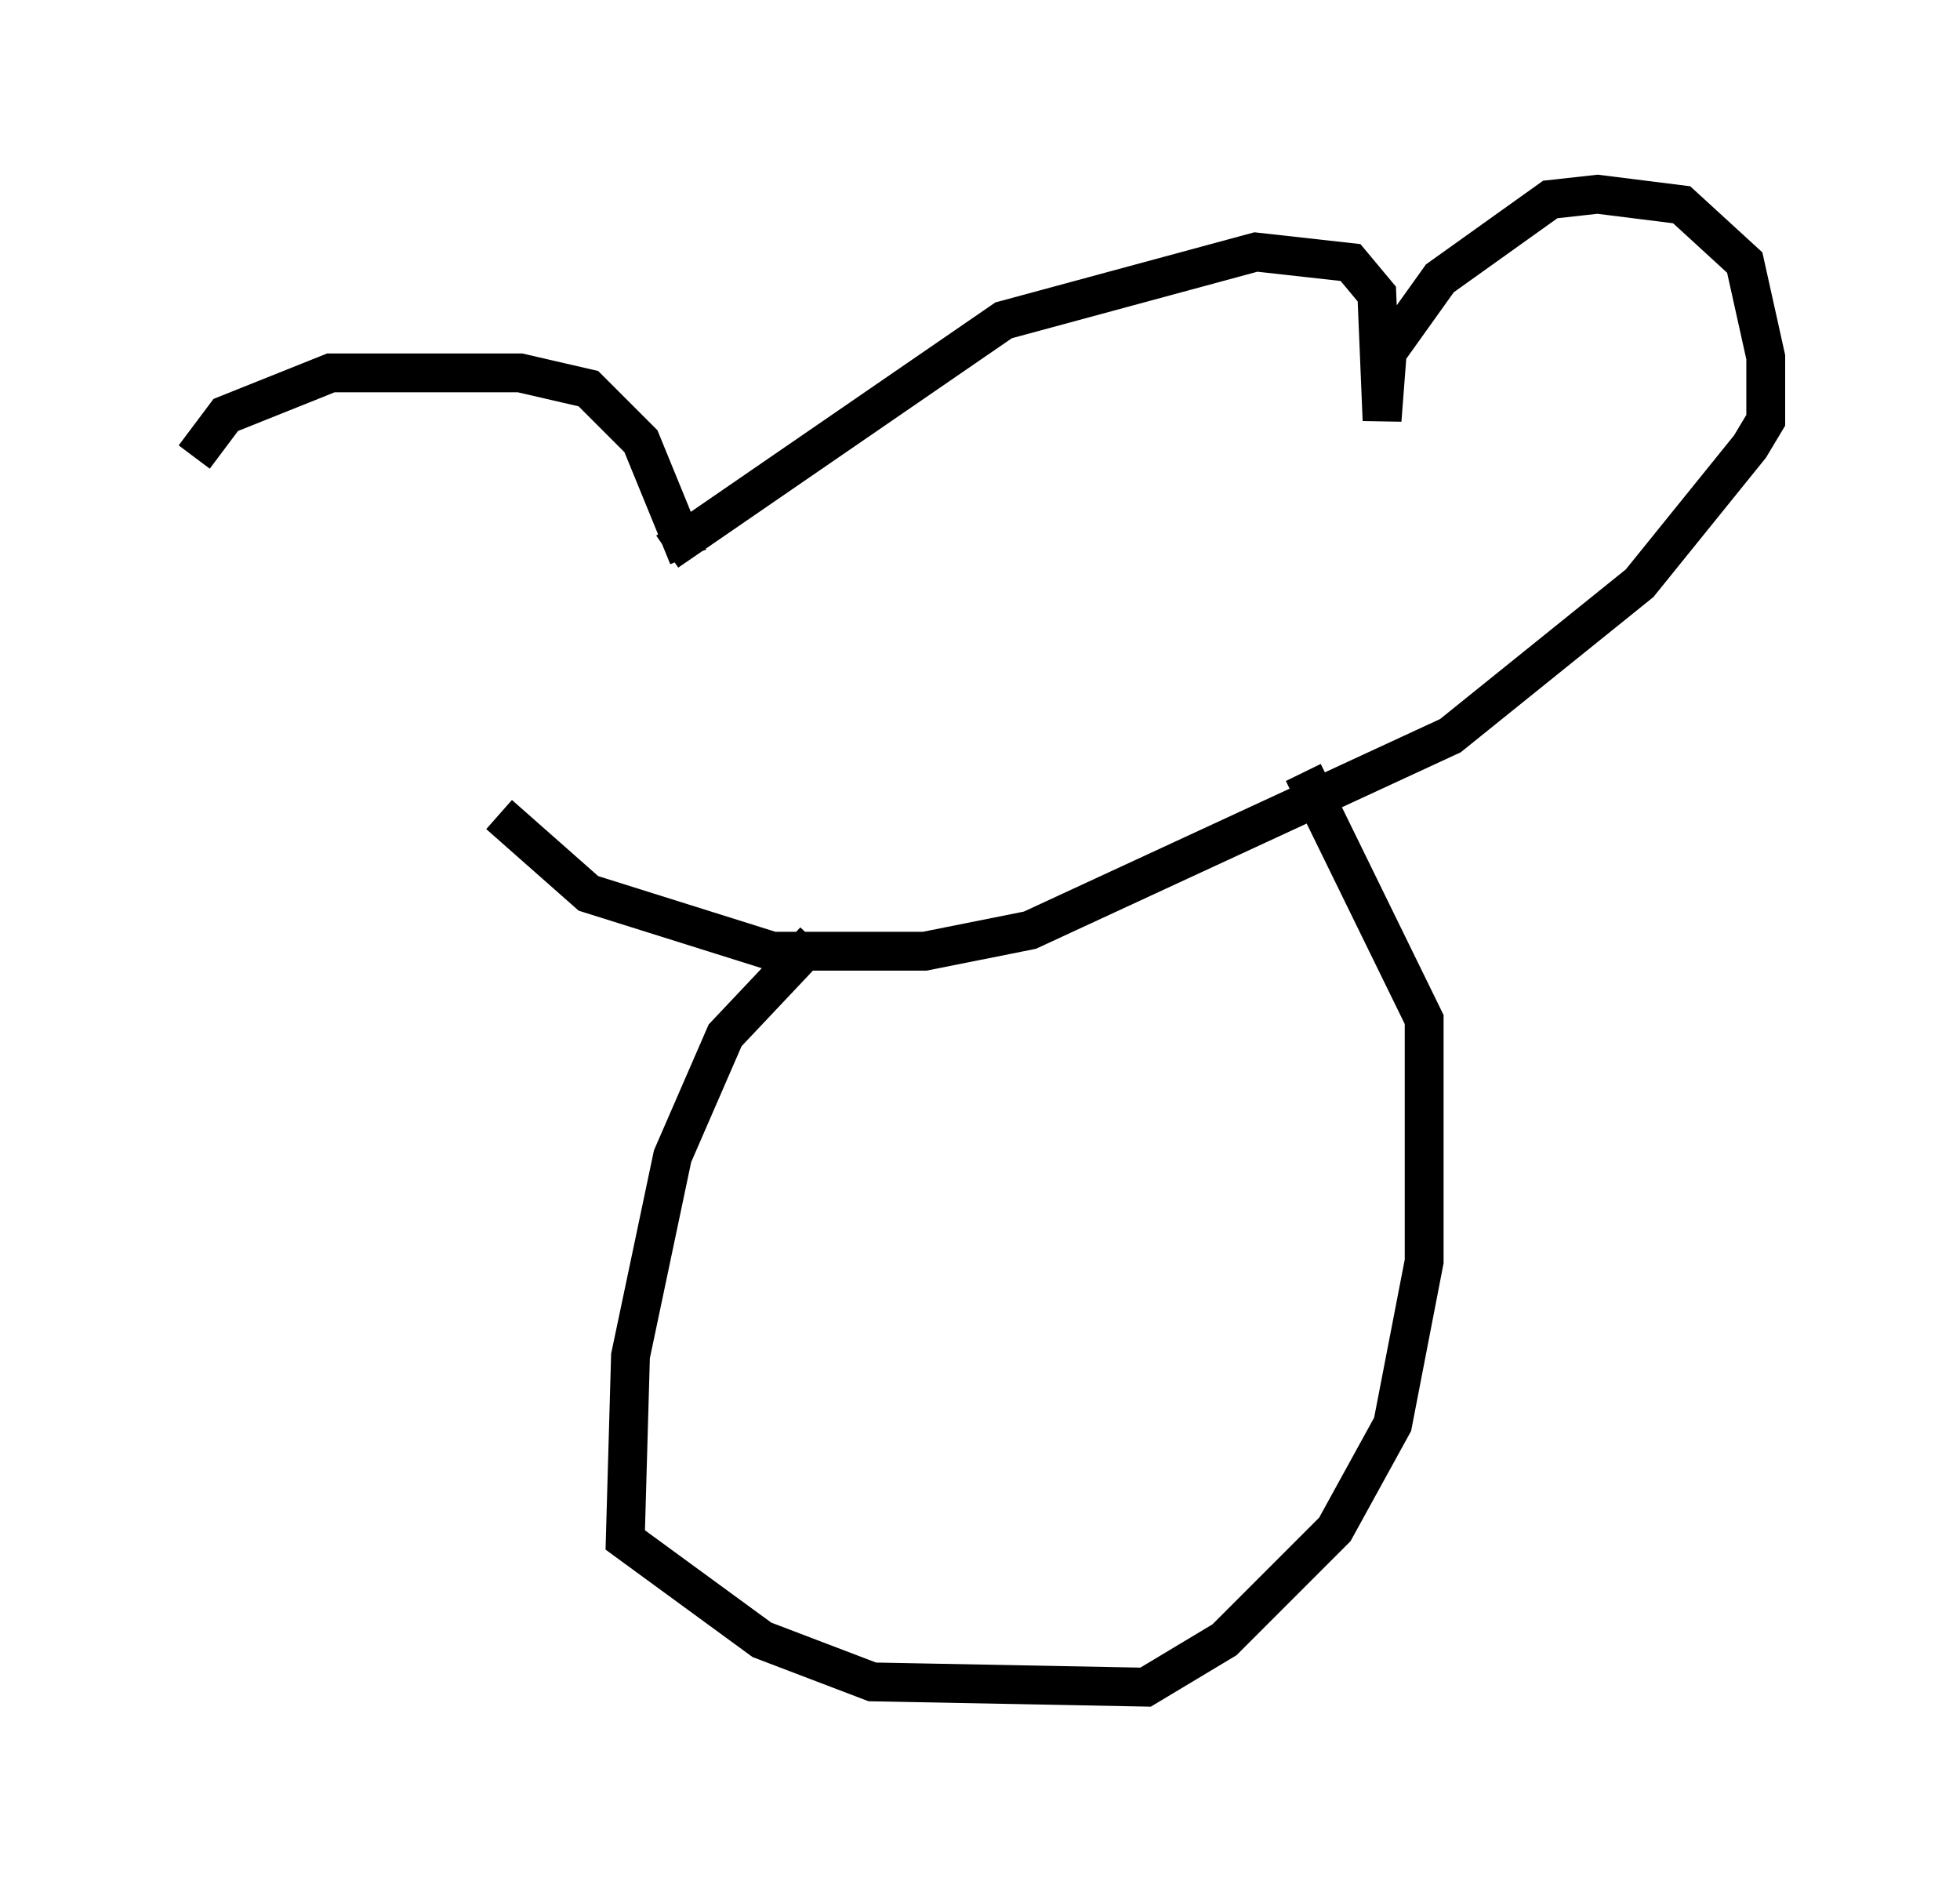 <?xml version="1.0" encoding="utf-8" ?>
<svg baseProfile="full" height="48.43" version="1.1" width="50.46" xmlns="http://www.w3.org/2000/svg" xmlns:ev="http://www.w3.org/2001/xml-events" xmlns:xlink="http://www.w3.org/1999/xlink"><defs /><rect fill="white" height="48.43" width="50.46" x="0" y="0" /><path d="M9.465, 20.155 m-4.465, -8.39 l0.812, -1.083 2.706, -1.083 l4.871, 0.0 1.759, 0.406 l1.353, 1.353 1.218, 2.977 m-0.541, -0.135 l8.66, -5.954 6.495, -1.759 l2.436, 0.271 0.677, 0.812 l0.135, 3.248 0.135, -1.759 l1.353, -1.894 2.842, -2.03 l1.218, -0.135 2.165, 0.271 l1.624, 1.488 0.541, 2.436 l0.0, 1.624 -0.406, 0.677 l-2.842, 3.518 -4.871, 3.924 l-10.825, 5.007 -2.706, 0.541 l-3.924, 0.0 -4.736, -1.488 l-2.3, -2.03 m8.119, 3.248 l-2.3, 2.436 -1.353, 3.112 l-1.083, 5.142 -0.135, 4.736 l3.518, 2.571 2.842, 1.083 l7.036, 0.135 2.03, -1.218 l2.842, -2.842 1.488, -2.706 l0.812, -4.195 0.0, -6.225 l-3.112, -6.36 " fill="none" stroke="black" stroke-width="1" /></svg>